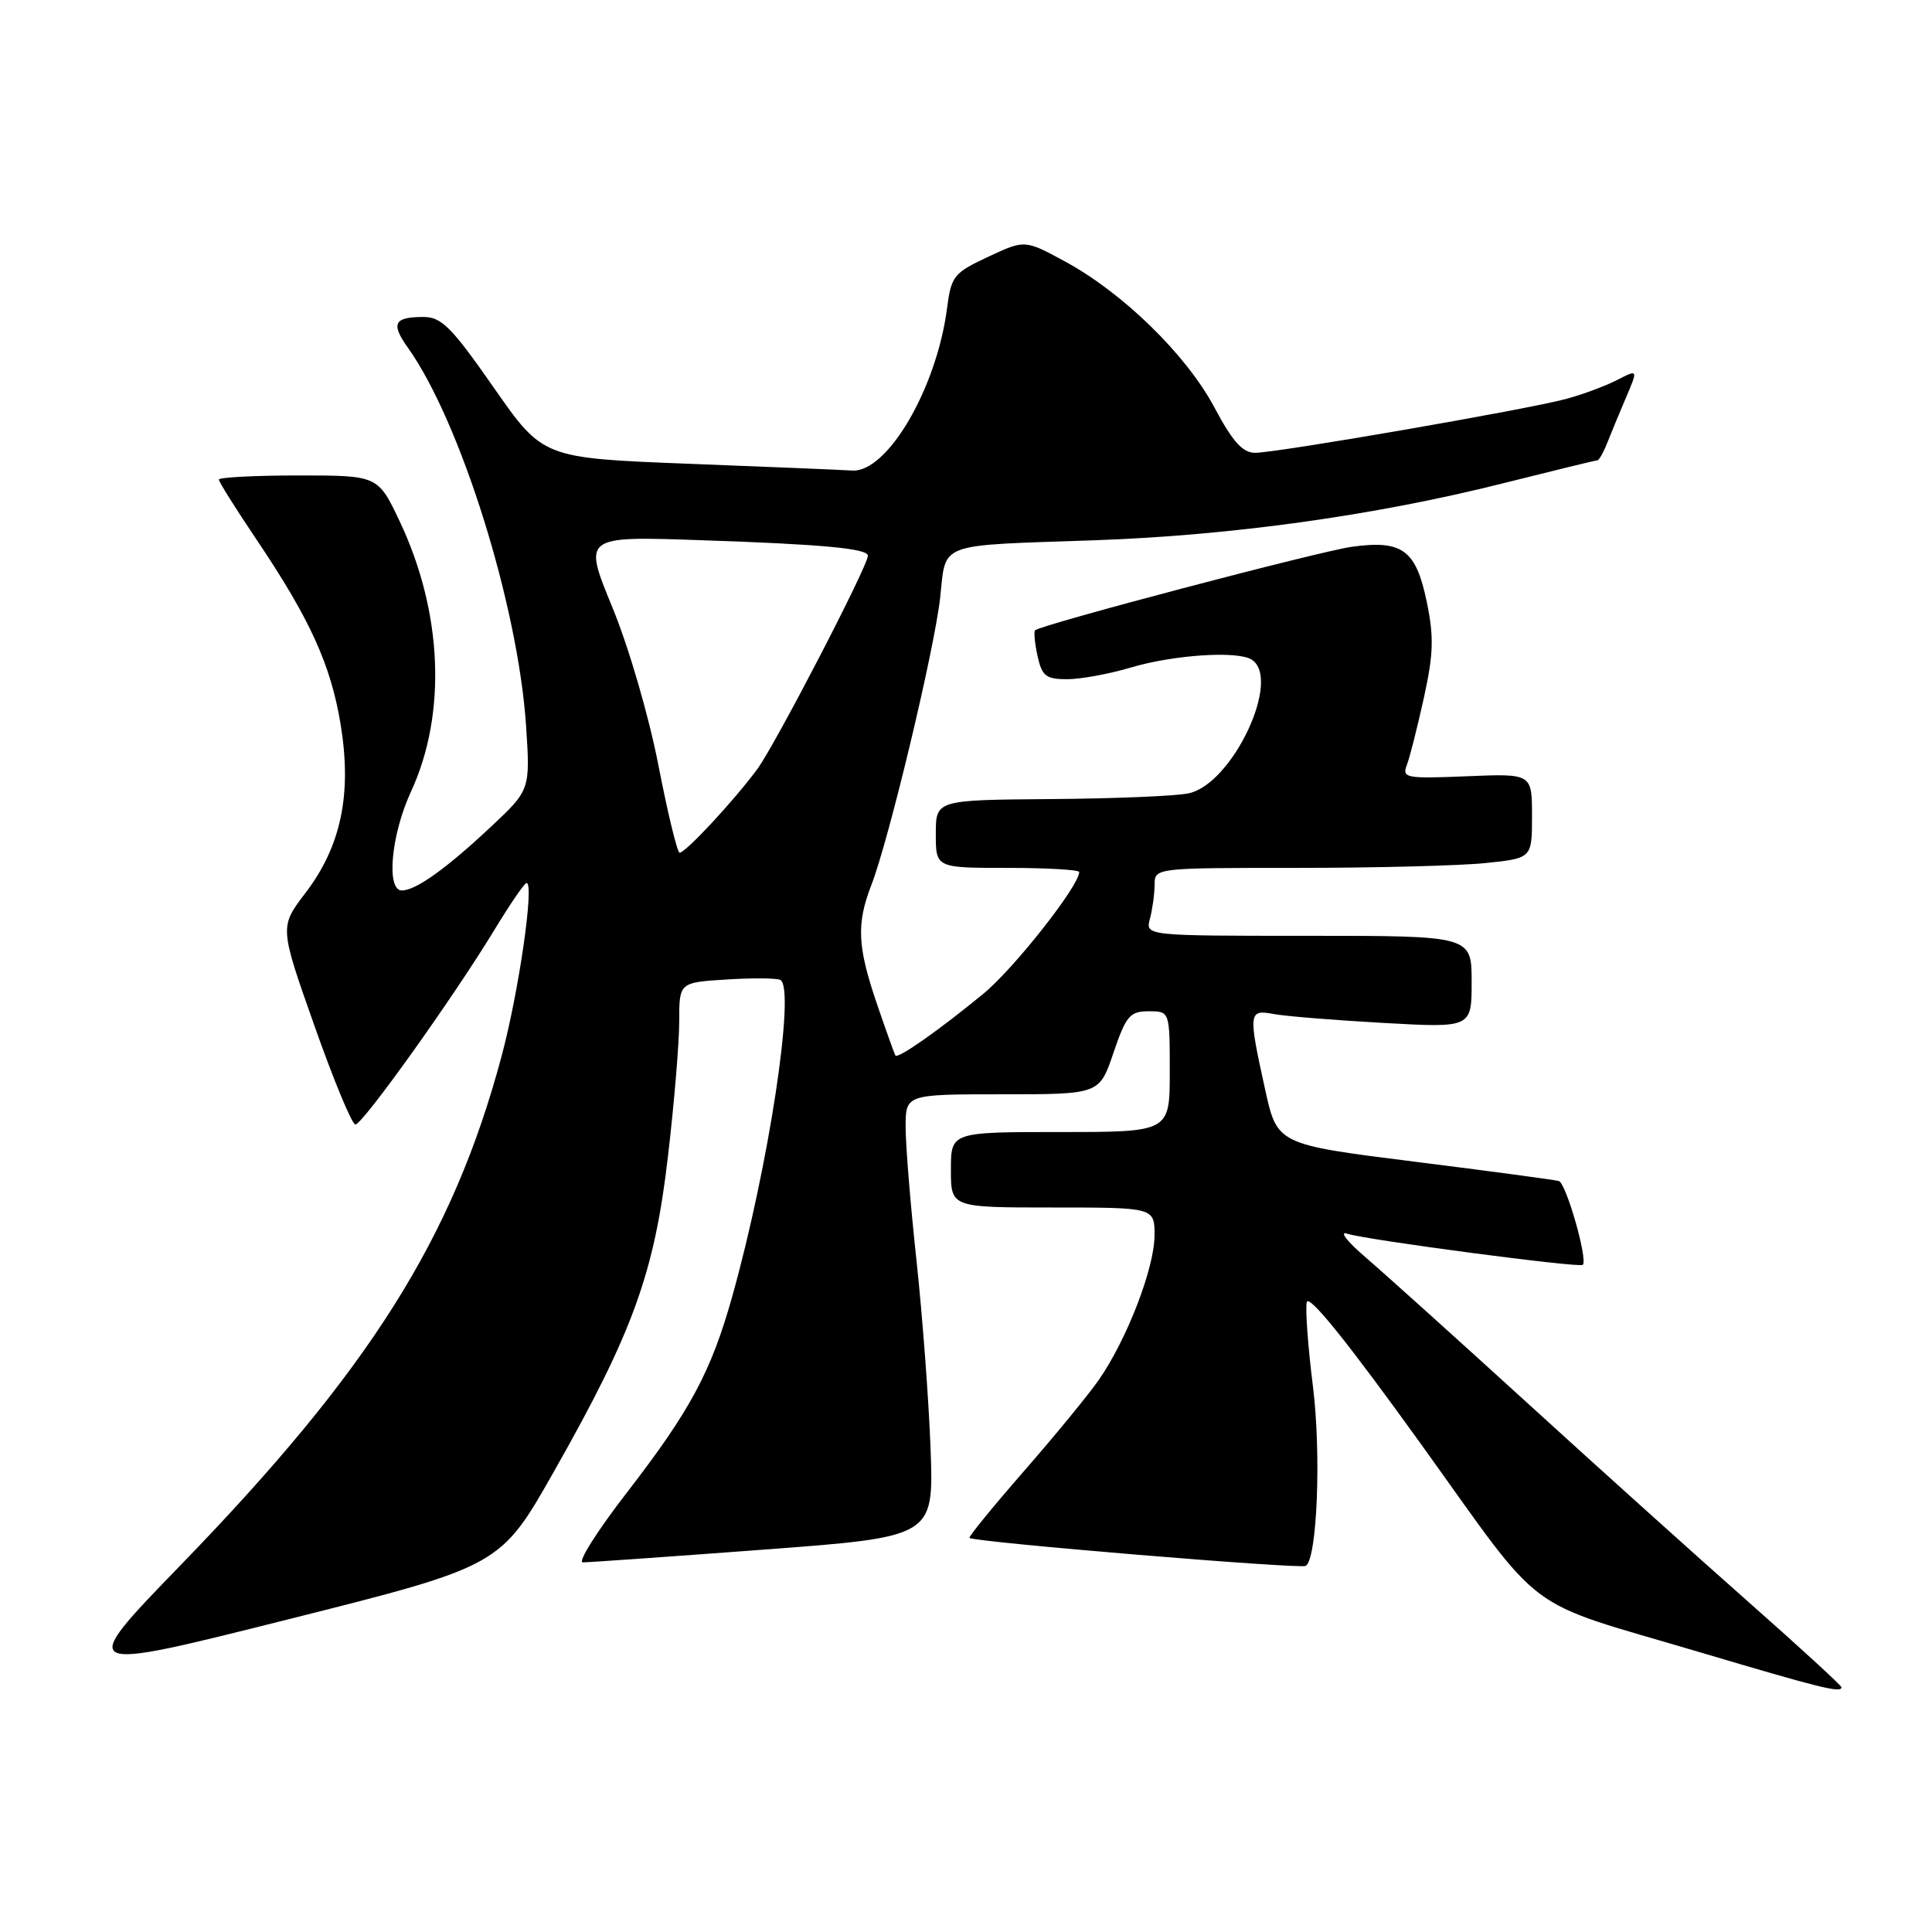 <?xml version="1.0" encoding="UTF-8" standalone="no"?>
<!DOCTYPE svg PUBLIC "-//W3C//DTD SVG 1.1//EN" "http://www.w3.org/Graphics/SVG/1.1/DTD/svg11.dtd" >
<svg xmlns="http://www.w3.org/2000/svg" xmlns:xlink="http://www.w3.org/1999/xlink" version="1.1" viewBox="0 0 256 256">
 <g >
 <path fill="currentColor"
d=" M 244.00 223.57 C 244.00 223.34 238.49 218.28 231.75 212.33 C 225.01 206.38 211.85 194.54 202.50 186.01 C 193.14 177.48 183.47 168.77 181.00 166.65 C 178.52 164.53 177.40 163.10 178.50 163.47 C 180.92 164.28 209.30 168.03 209.73 167.60 C 210.42 166.91 207.52 156.76 206.55 156.49 C 205.97 156.33 197.34 155.17 187.37 153.92 C 169.23 151.64 169.23 151.64 167.62 144.29 C 165.39 134.17 165.44 133.73 168.75 134.36 C 170.26 134.65 176.79 135.18 183.25 135.54 C 195.00 136.20 195.00 136.20 195.00 130.10 C 195.00 124.00 195.00 124.00 173.38 124.00 C 151.77 124.00 151.77 124.00 152.37 121.75 C 152.70 120.51 152.98 118.49 152.99 117.25 C 153.00 115.00 153.00 115.00 171.85 115.00 C 182.22 115.00 193.47 114.71 196.85 114.36 C 203.00 113.72 203.00 113.72 203.00 108.11 C 203.00 102.50 203.00 102.50 194.35 102.86 C 186.29 103.19 185.75 103.09 186.41 101.38 C 186.80 100.37 187.81 96.36 188.67 92.47 C 189.95 86.63 190.02 84.39 189.04 79.69 C 187.62 72.86 185.80 71.53 179.14 72.45 C 174.80 73.05 137.91 82.78 137.15 83.52 C 136.97 83.70 137.11 85.24 137.48 86.93 C 138.07 89.59 138.60 90.00 141.40 90.00 C 143.18 90.00 147.00 89.30 149.88 88.44 C 155.53 86.77 163.92 86.21 165.83 87.39 C 169.89 89.90 163.33 103.88 157.50 105.12 C 155.85 105.48 147.64 105.82 139.25 105.88 C 124.00 106.00 124.00 106.00 124.00 110.50 C 124.00 115.00 124.00 115.00 133.50 115.00 C 138.72 115.00 143.00 115.25 143.00 115.55 C 143.00 117.37 134.37 128.33 130.31 131.67 C 124.44 136.50 118.97 140.34 118.65 139.86 C 118.52 139.66 117.41 136.57 116.19 133.00 C 113.60 125.40 113.47 122.41 115.46 117.27 C 117.77 111.33 123.80 86.14 124.57 79.24 C 125.40 71.76 123.89 72.32 145.00 71.59 C 163.14 70.96 182.25 68.30 199.16 64.04 C 205.81 62.37 211.42 61.00 211.65 61.00 C 211.87 61.00 212.45 59.99 212.94 58.75 C 213.43 57.51 214.55 54.79 215.44 52.71 C 217.06 48.92 217.06 48.92 214.28 50.35 C 212.75 51.14 209.69 52.28 207.48 52.87 C 202.30 54.27 169.19 60.00 166.31 60.00 C 164.65 60.00 163.33 58.53 160.90 53.96 C 157.18 46.99 148.78 38.79 141.09 34.63 C 135.79 31.76 135.79 31.76 130.93 34.03 C 126.36 36.17 126.04 36.58 125.48 40.90 C 124.10 51.48 117.56 62.64 112.92 62.35 C 111.59 62.26 101.82 61.86 91.22 61.45 C 71.94 60.70 71.94 60.70 65.42 51.35 C 59.84 43.35 58.50 42.00 56.12 42.00 C 52.21 42.00 51.76 42.86 54.04 46.06 C 61.02 55.86 68.62 80.15 69.70 96.08 C 70.27 104.66 70.27 104.66 65.02 109.58 C 59.11 115.12 55.10 117.98 53.25 117.99 C 51.14 118.00 51.82 110.60 54.45 104.91 C 59.22 94.62 58.66 81.13 52.97 69.10 C 50.08 63.00 50.08 63.00 39.54 63.00 C 33.74 63.00 29.00 63.25 29.00 63.55 C 29.00 63.84 31.19 67.33 33.86 71.30 C 41.04 81.95 43.82 88.02 45.13 95.96 C 46.65 105.19 45.21 112.13 40.46 118.34 C 37.04 122.83 37.04 122.83 41.66 135.91 C 44.20 143.11 46.64 149.00 47.09 149.00 C 48.05 149.00 60.04 132.22 65.49 123.25 C 67.58 119.81 69.50 117.00 69.77 117.00 C 70.83 117.00 68.76 131.37 66.46 139.96 C 60.00 164.10 48.99 181.55 23.92 207.40 C 10.14 221.62 10.14 221.62 38.23 214.56 C 66.32 207.50 66.32 207.50 73.47 194.86 C 83.88 176.49 86.71 168.66 88.50 153.29 C 89.33 146.26 90.00 138.19 90.00 135.34 C 90.00 130.18 90.00 130.18 96.25 129.79 C 99.69 129.57 102.90 129.60 103.39 129.84 C 105.46 130.88 101.84 154.67 97.01 171.84 C 94.21 181.80 91.44 186.94 83.06 197.78 C 79.14 202.85 76.51 207.01 77.22 207.02 C 77.92 207.03 88.67 206.27 101.11 205.34 C 123.72 203.65 123.72 203.65 123.31 192.08 C 123.08 185.71 122.24 174.47 121.45 167.11 C 120.65 159.75 120.00 151.76 120.00 149.36 C 120.00 145.00 120.00 145.00 132.84 145.00 C 145.68 145.00 145.68 145.00 147.54 139.50 C 149.21 134.59 149.72 134.00 152.21 134.00 C 155.00 134.00 155.00 134.00 155.00 142.00 C 155.00 150.00 155.00 150.00 140.50 150.00 C 126.00 150.00 126.00 150.00 126.00 155.00 C 126.00 160.00 126.00 160.00 139.50 160.00 C 153.00 160.00 153.00 160.00 152.98 163.75 C 152.95 168.08 149.30 177.52 145.60 182.84 C 144.20 184.85 139.71 190.32 135.62 195.00 C 131.54 199.68 128.32 203.63 128.46 203.78 C 128.98 204.33 172.30 207.93 173.02 207.49 C 174.54 206.55 175.09 192.58 173.96 183.61 C 173.32 178.50 172.95 173.52 173.15 172.55 C 173.38 171.39 178.57 177.84 188.26 191.31 C 204.99 214.58 201.32 211.83 225.00 218.86 C 241.33 223.71 244.00 224.37 244.00 223.57 Z  M 87.24 101.39 C 85.96 94.82 83.31 85.74 81.12 80.42 C 77.26 71.04 77.26 71.04 92.88 71.58 C 108.98 72.12 115.00 72.68 115.00 73.64 C 115.00 75.00 102.71 98.71 100.34 101.92 C 97.25 106.10 90.84 113.00 90.05 112.99 C 89.75 112.99 88.48 107.77 87.24 101.39 Z "/>
</g>
</svg>